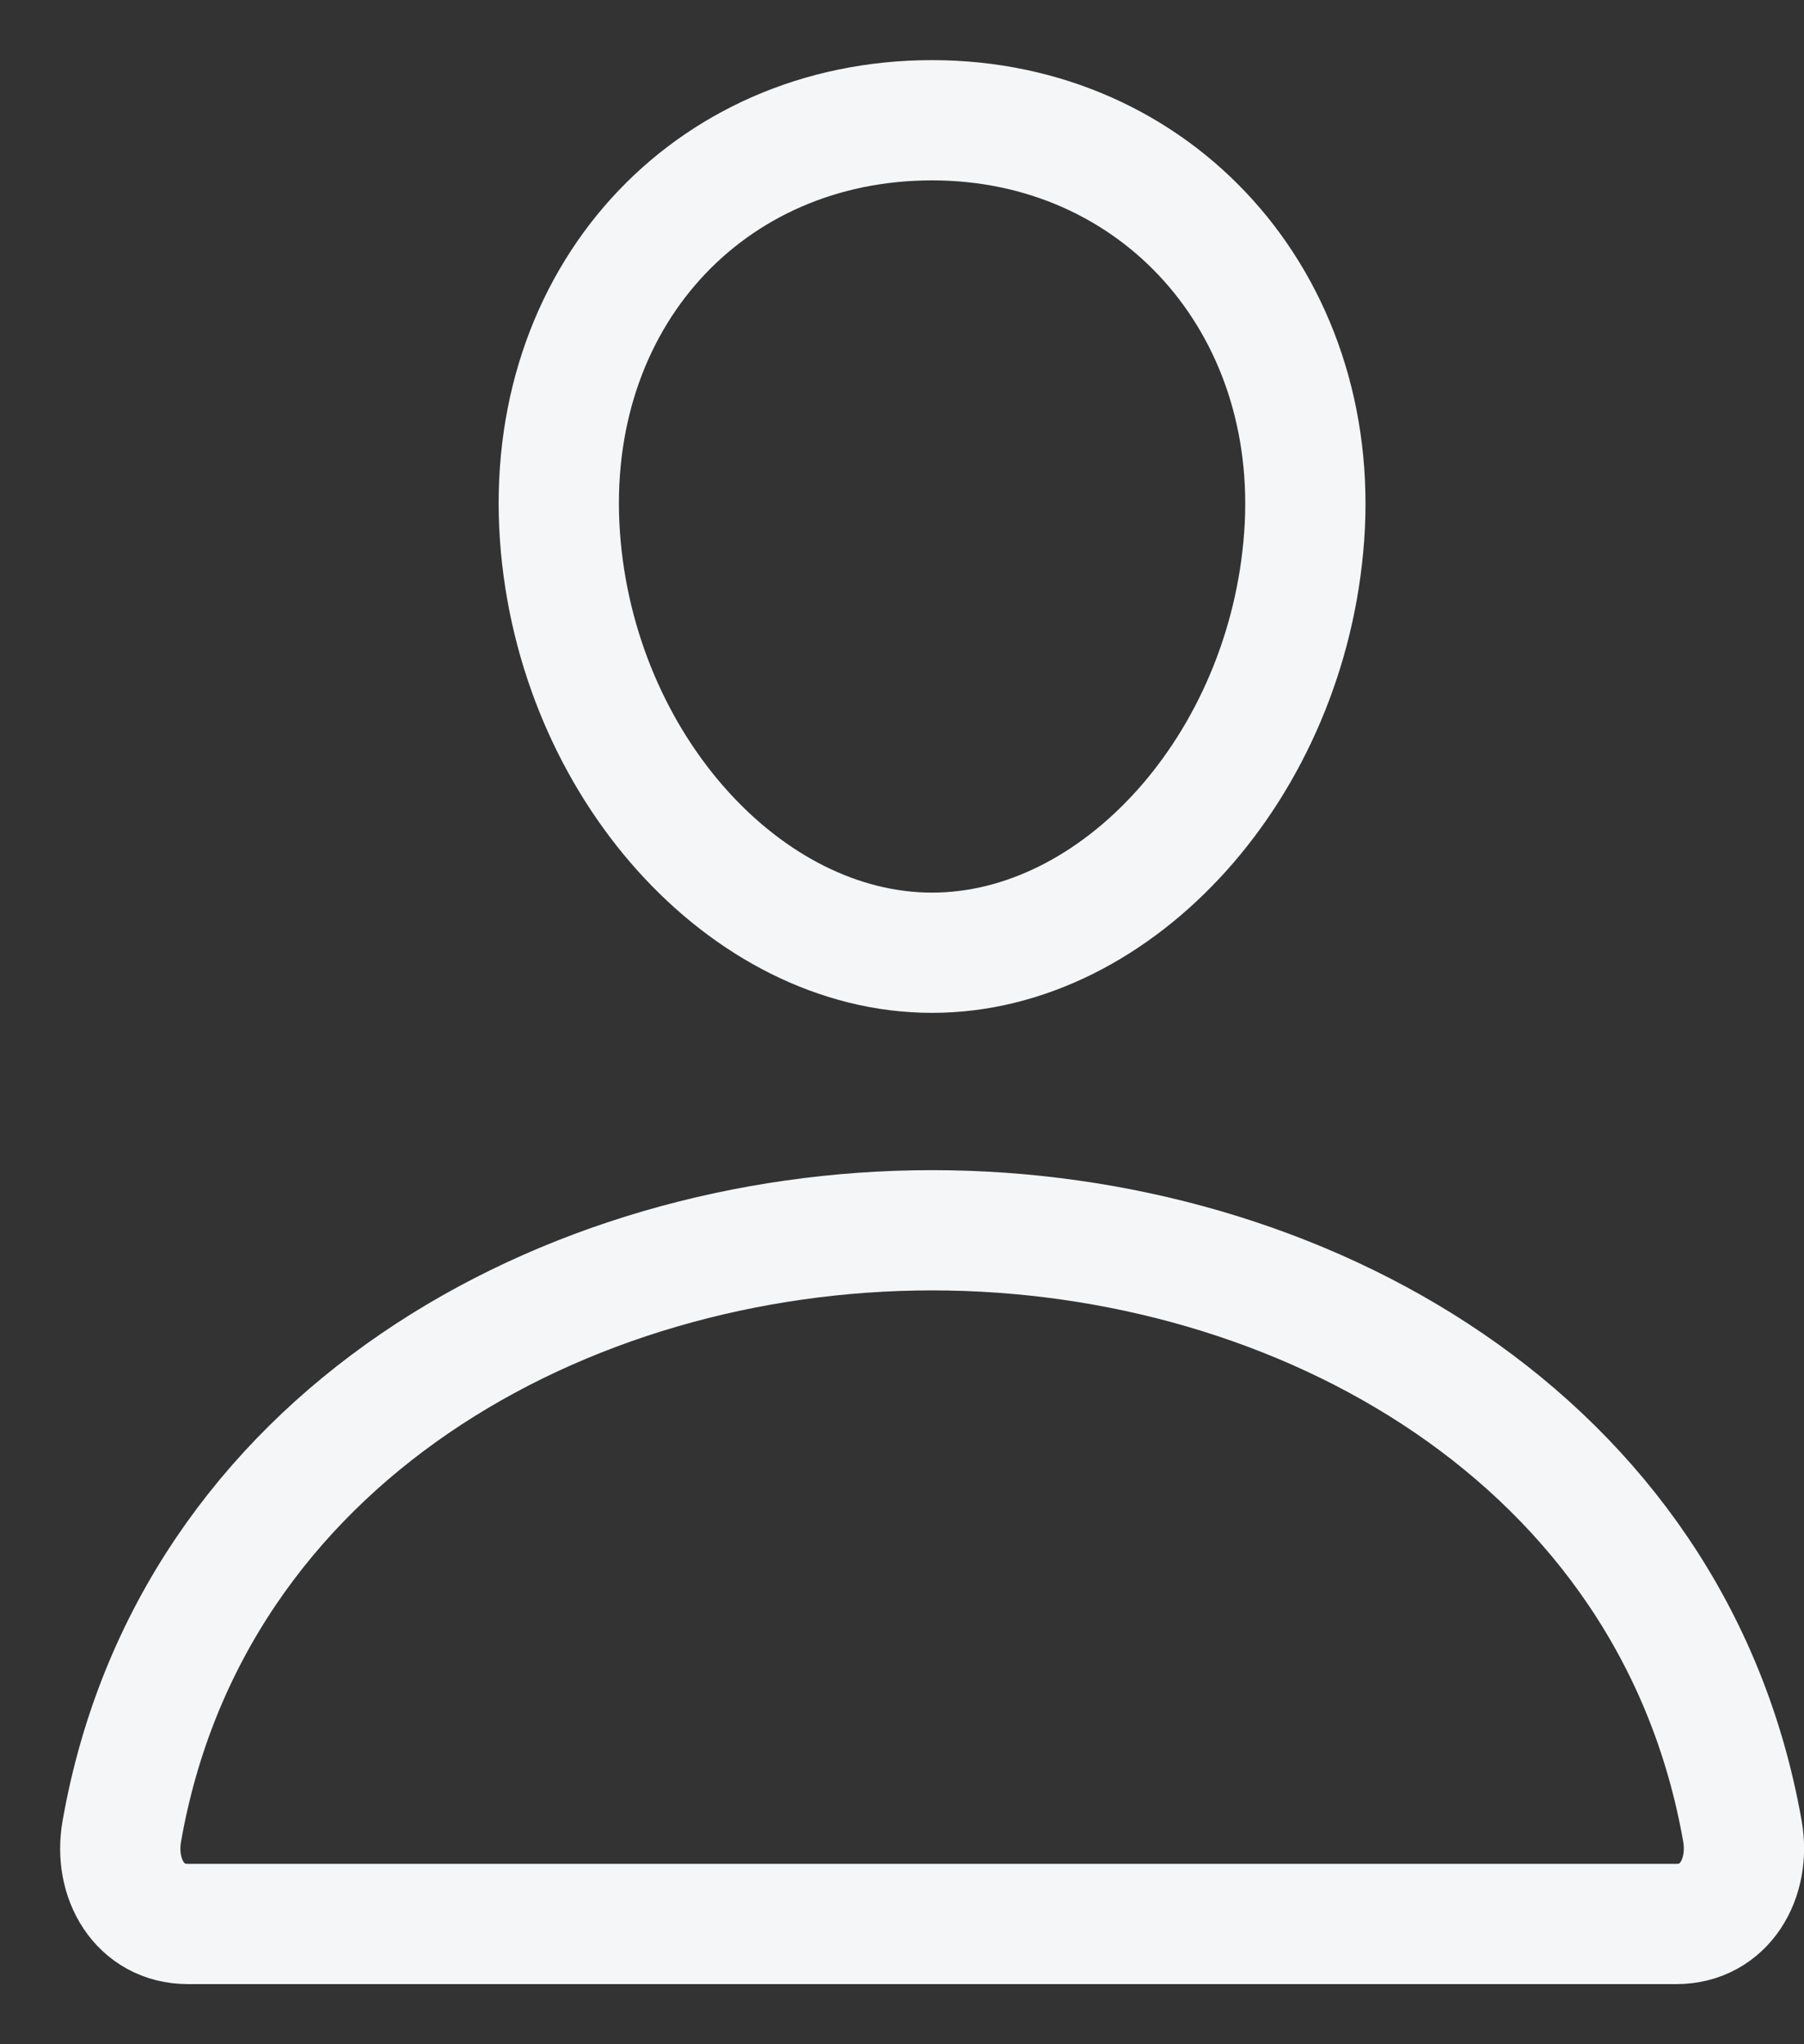 <svg width="15" height="17" viewBox="0 0 15 17" fill="none" xmlns="http://www.w3.org/2000/svg">
<rect x="0" y="0" width="15" height="17" fill="#333333" stroke="none"/>
<path d="M10.844 4.462C10.706 6.368 9.297 7.923 7.75 7.923C6.203 7.923 4.792 6.368 4.656 4.462C4.516 2.478 5.887 1 7.75 1C9.613 1 10.985 2.514 10.844 4.462Z" stroke="#F4F6F8" stroke-linecap="round" stroke-linejoin="round"/>
<path d="M7.75 10.231C4.691 10.231 1.587 11.961 1.013 15.228C0.943 15.622 1.161 16 1.563 16H13.938C14.34 16 14.557 15.622 14.488 15.228C13.913 11.961 10.809 10.231 7.75 10.231Z" stroke="#F4F6F8" stroke-miterlimit="10"/>
</svg>
